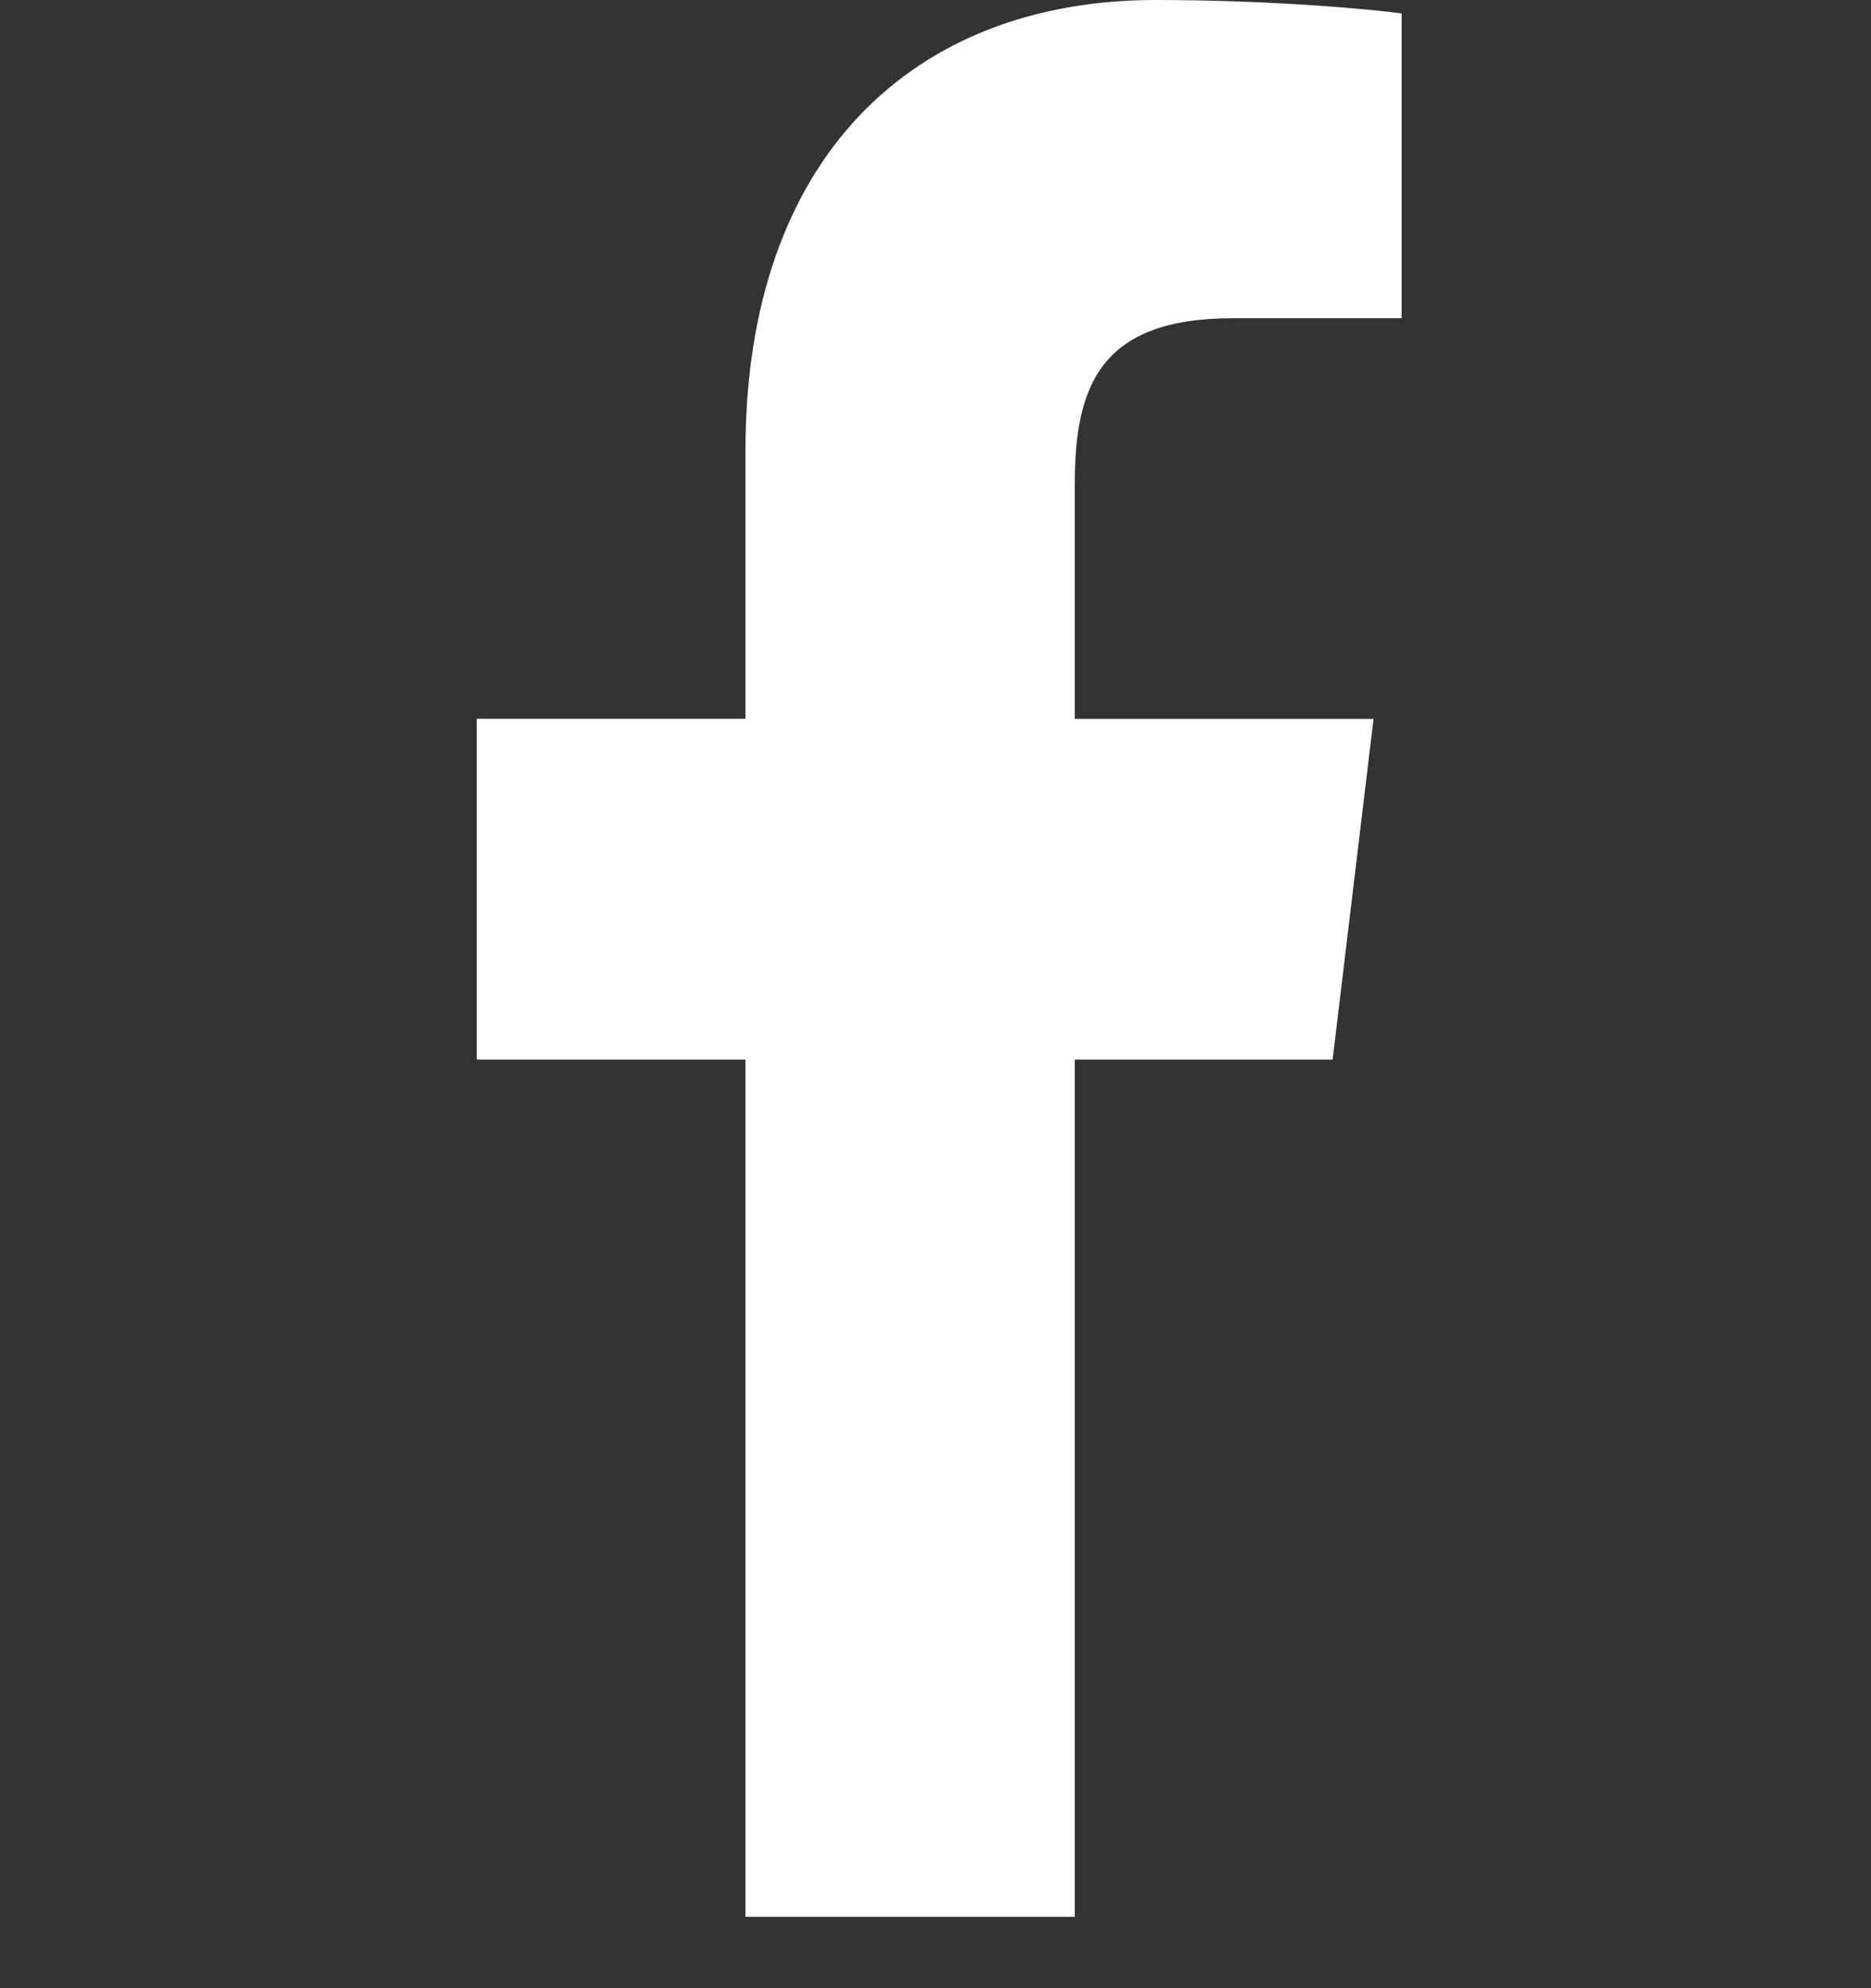 <svg width="16" height="17" viewBox="0 0 16 17" fill="none" xmlns="http://www.w3.org/2000/svg">
<rect x="0" y="0" width="16" height="17" fill="#333333" stroke="none"/>
<g clip-path="url(#clip0_13:39)">
<path d="M10.542 2.721H11.986V0.115C11.737 0.08 10.88 0 9.883 0C7.801 0 6.375 1.357 6.375 3.851V6.146H4.077V9.06H6.375V16.39H9.191V9.06H11.396L11.746 6.147H9.191V4.14C9.191 3.298 9.41 2.721 10.542 2.721Z" fill="white"/>
</g>
<defs>
<clipPath id="clip0_13:39">
<rect width="15.816" height="16.39" fill="white"/>
</clipPath>
</defs>
</svg>
